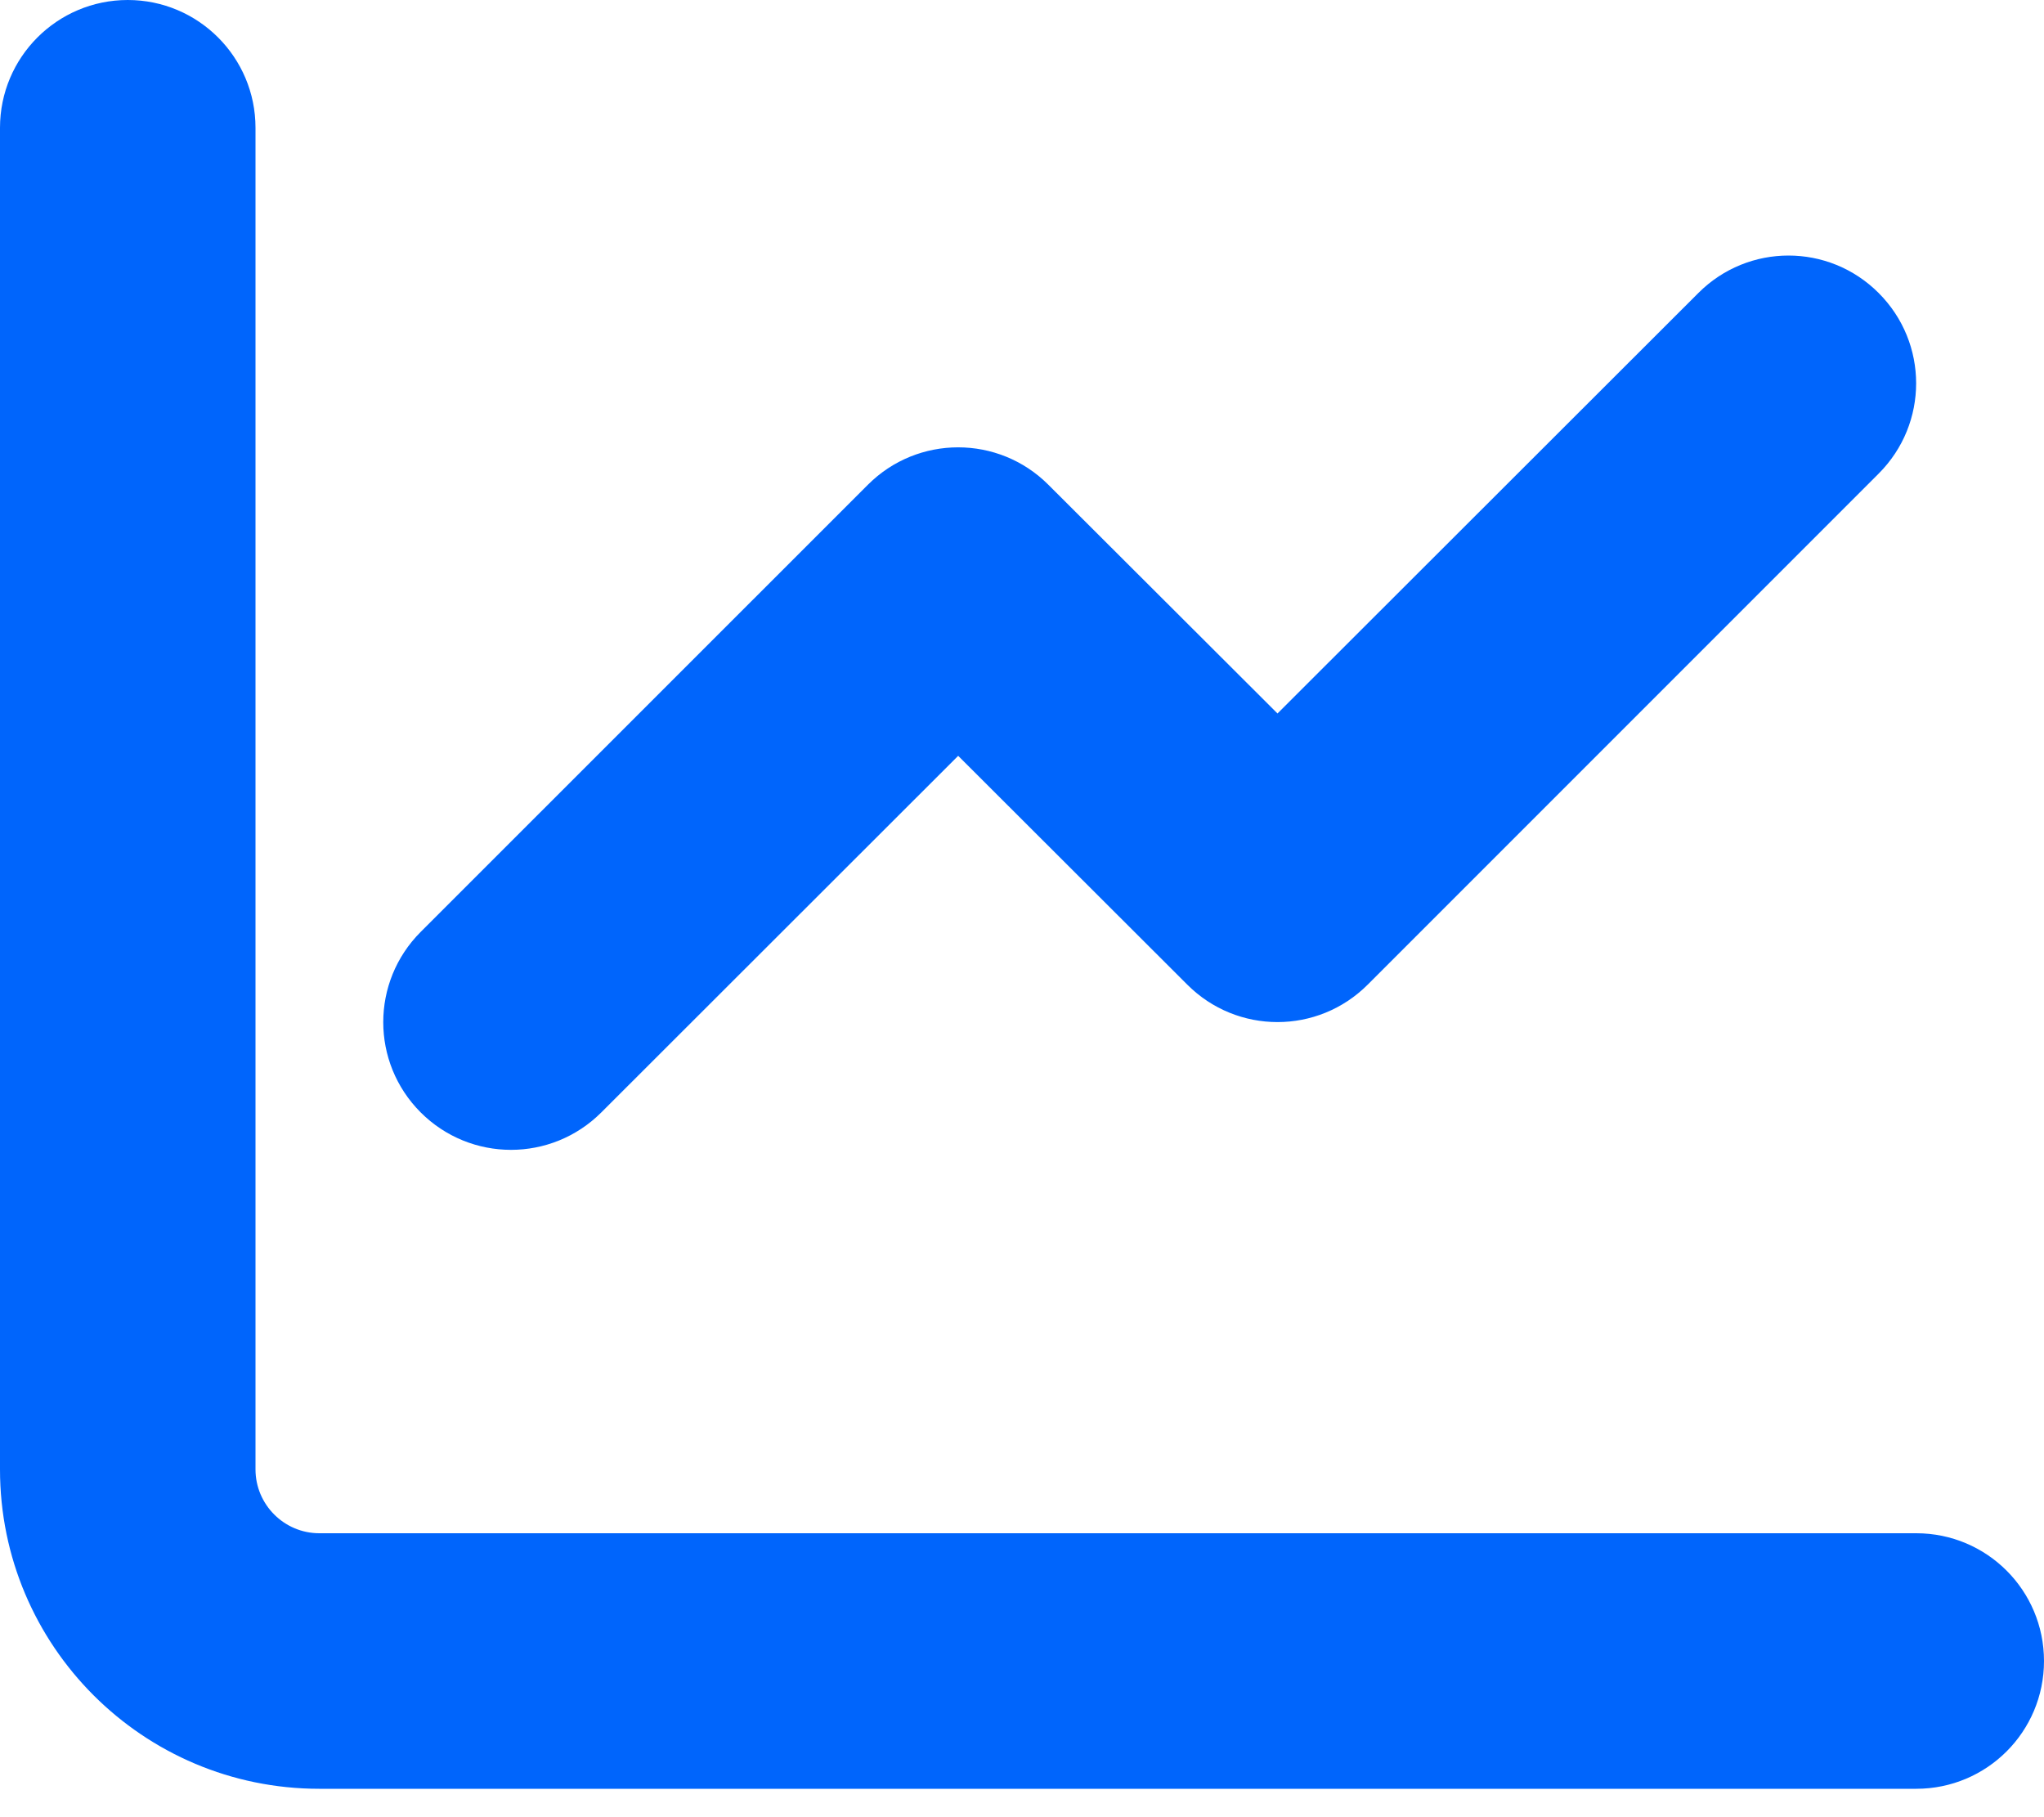 <svg width="18" height="16" viewBox="0 0 18 16" fill="none" xmlns="http://www.w3.org/2000/svg">
<path d="M2.25 12.938C2.25 13.247 2.502 13.5 2.812 13.5H16.875C17.497 13.5 18 14.003 18 14.625C18 15.247 17.497 15.75 16.875 15.75H2.812C1.259 15.75 0 14.491 0 12.938V1.125C0 0.504 0.504 0 1.125 0C1.746 0 2.25 0.504 2.25 1.125V12.938ZM12.044 8.67C11.605 9.109 10.895 9.109 10.456 8.67L8.438 6.655L5.295 9.795C4.855 10.234 4.145 10.234 3.705 9.795C3.265 9.355 3.265 8.645 3.705 8.205L7.643 4.268C8.082 3.829 8.793 3.829 9.232 4.268L11.25 6.282L14.956 2.58C15.395 2.14 16.105 2.14 16.544 2.58C16.984 3.02 16.984 3.73 16.544 4.17L12.044 8.67Z" fill="#0065FC"/>
</svg>
